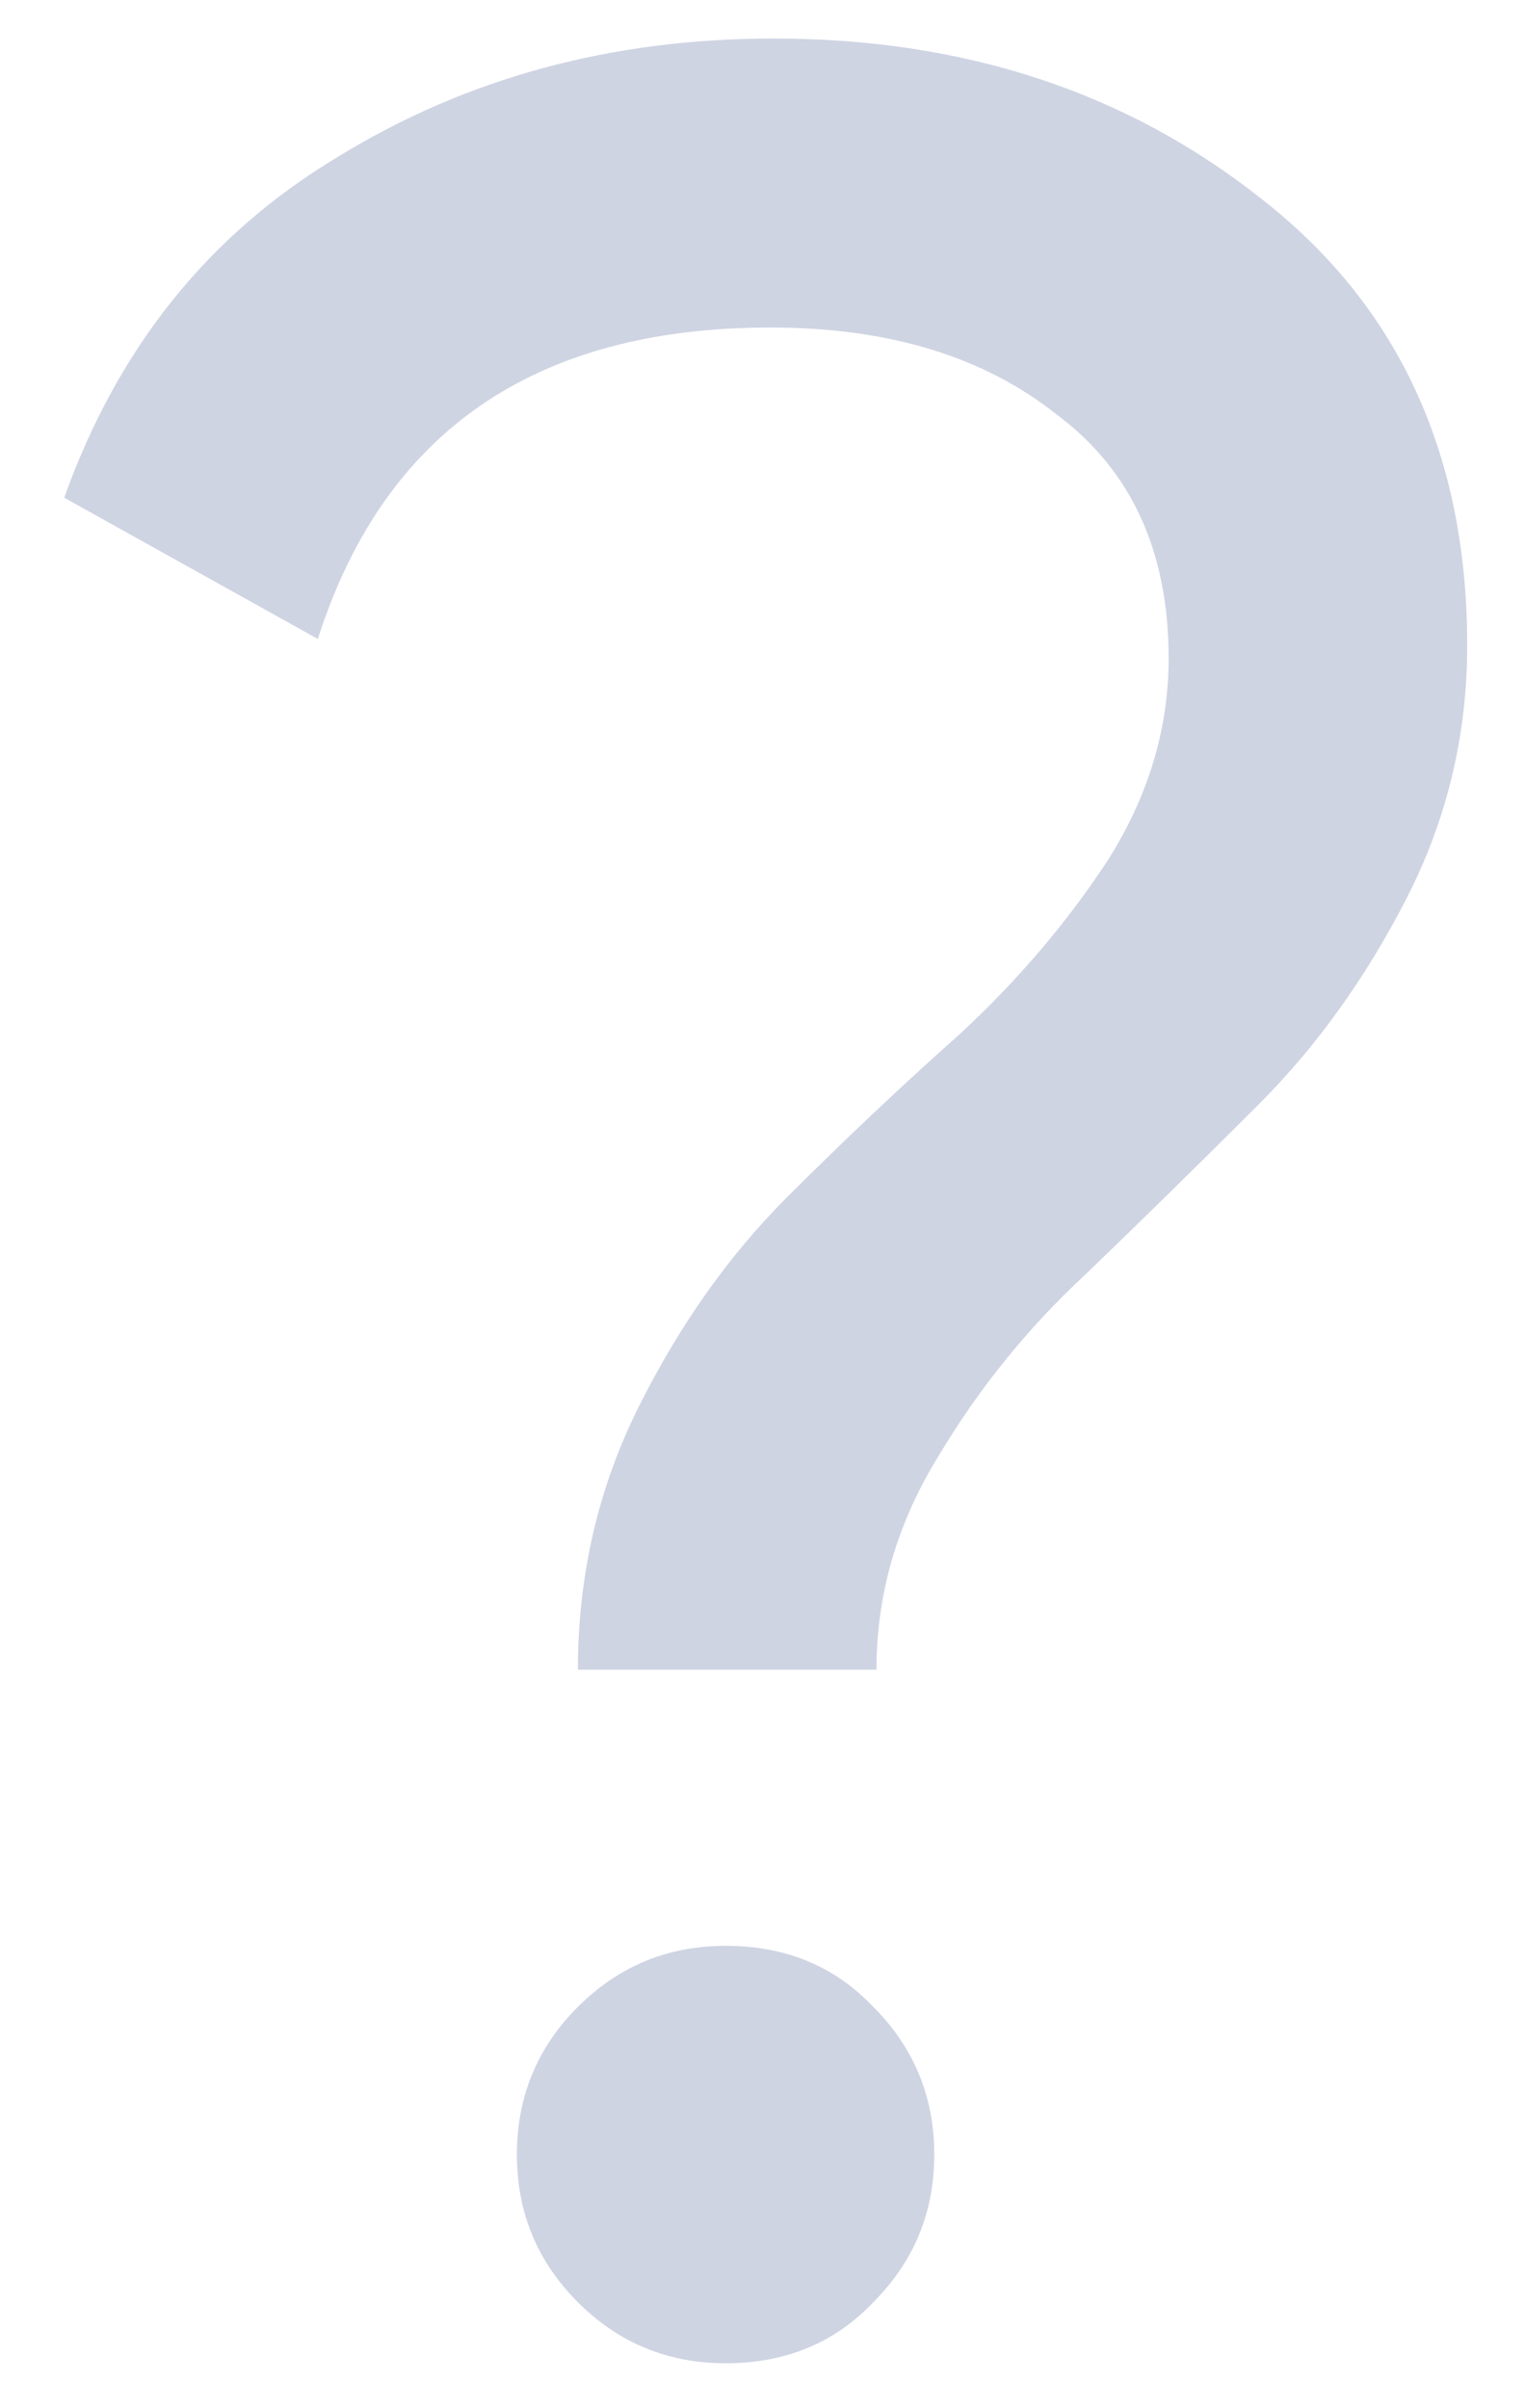 <svg width="19" height="30" viewBox="0 0 19 30" fill="none" xmlns="http://www.w3.org/2000/svg">
<path d="M7.2 20.8C7.2 19.627 7.453 18.533 7.96 17.52C8.467 16.507 9.08 15.64 9.8 14.92C10.52 14.2 11.24 13.52 11.96 12.88C12.68 12.213 13.293 11.493 13.8 10.72C14.307 9.92 14.56 9.08 14.56 8.2C14.56 6.867 14.093 5.853 13.16 5.16C12.253 4.44 11.067 4.08 9.6 4.08C6.667 4.08 4.787 5.373 3.96 7.96L0.8 6.2C1.467 4.333 2.6 2.92 4.2 1.96C5.8 0.973 7.613 0.48 9.64 0.48C12.013 0.48 14.04 1.147 15.72 2.48C17.427 3.813 18.28 5.667 18.28 8.04C18.28 9.16 18.027 10.213 17.52 11.2C17.013 12.187 16.4 13.04 15.68 13.76C14.96 14.48 14.24 15.187 13.52 15.88C12.8 16.547 12.187 17.307 11.68 18.16C11.173 18.987 10.92 19.867 10.92 20.8H7.2ZM9.04 29.44C8.32 29.44 7.707 29.187 7.2 28.68C6.693 28.173 6.44 27.56 6.44 26.84C6.44 26.12 6.693 25.507 7.2 25C7.707 24.493 8.32 24.24 9.04 24.24C9.787 24.24 10.4 24.493 10.88 25C11.387 25.507 11.64 26.12 11.64 26.84C11.64 27.56 11.387 28.173 10.88 28.68C10.4 29.187 9.787 29.44 9.04 29.44Z" fill="#CFD4E3"/>
</svg>
